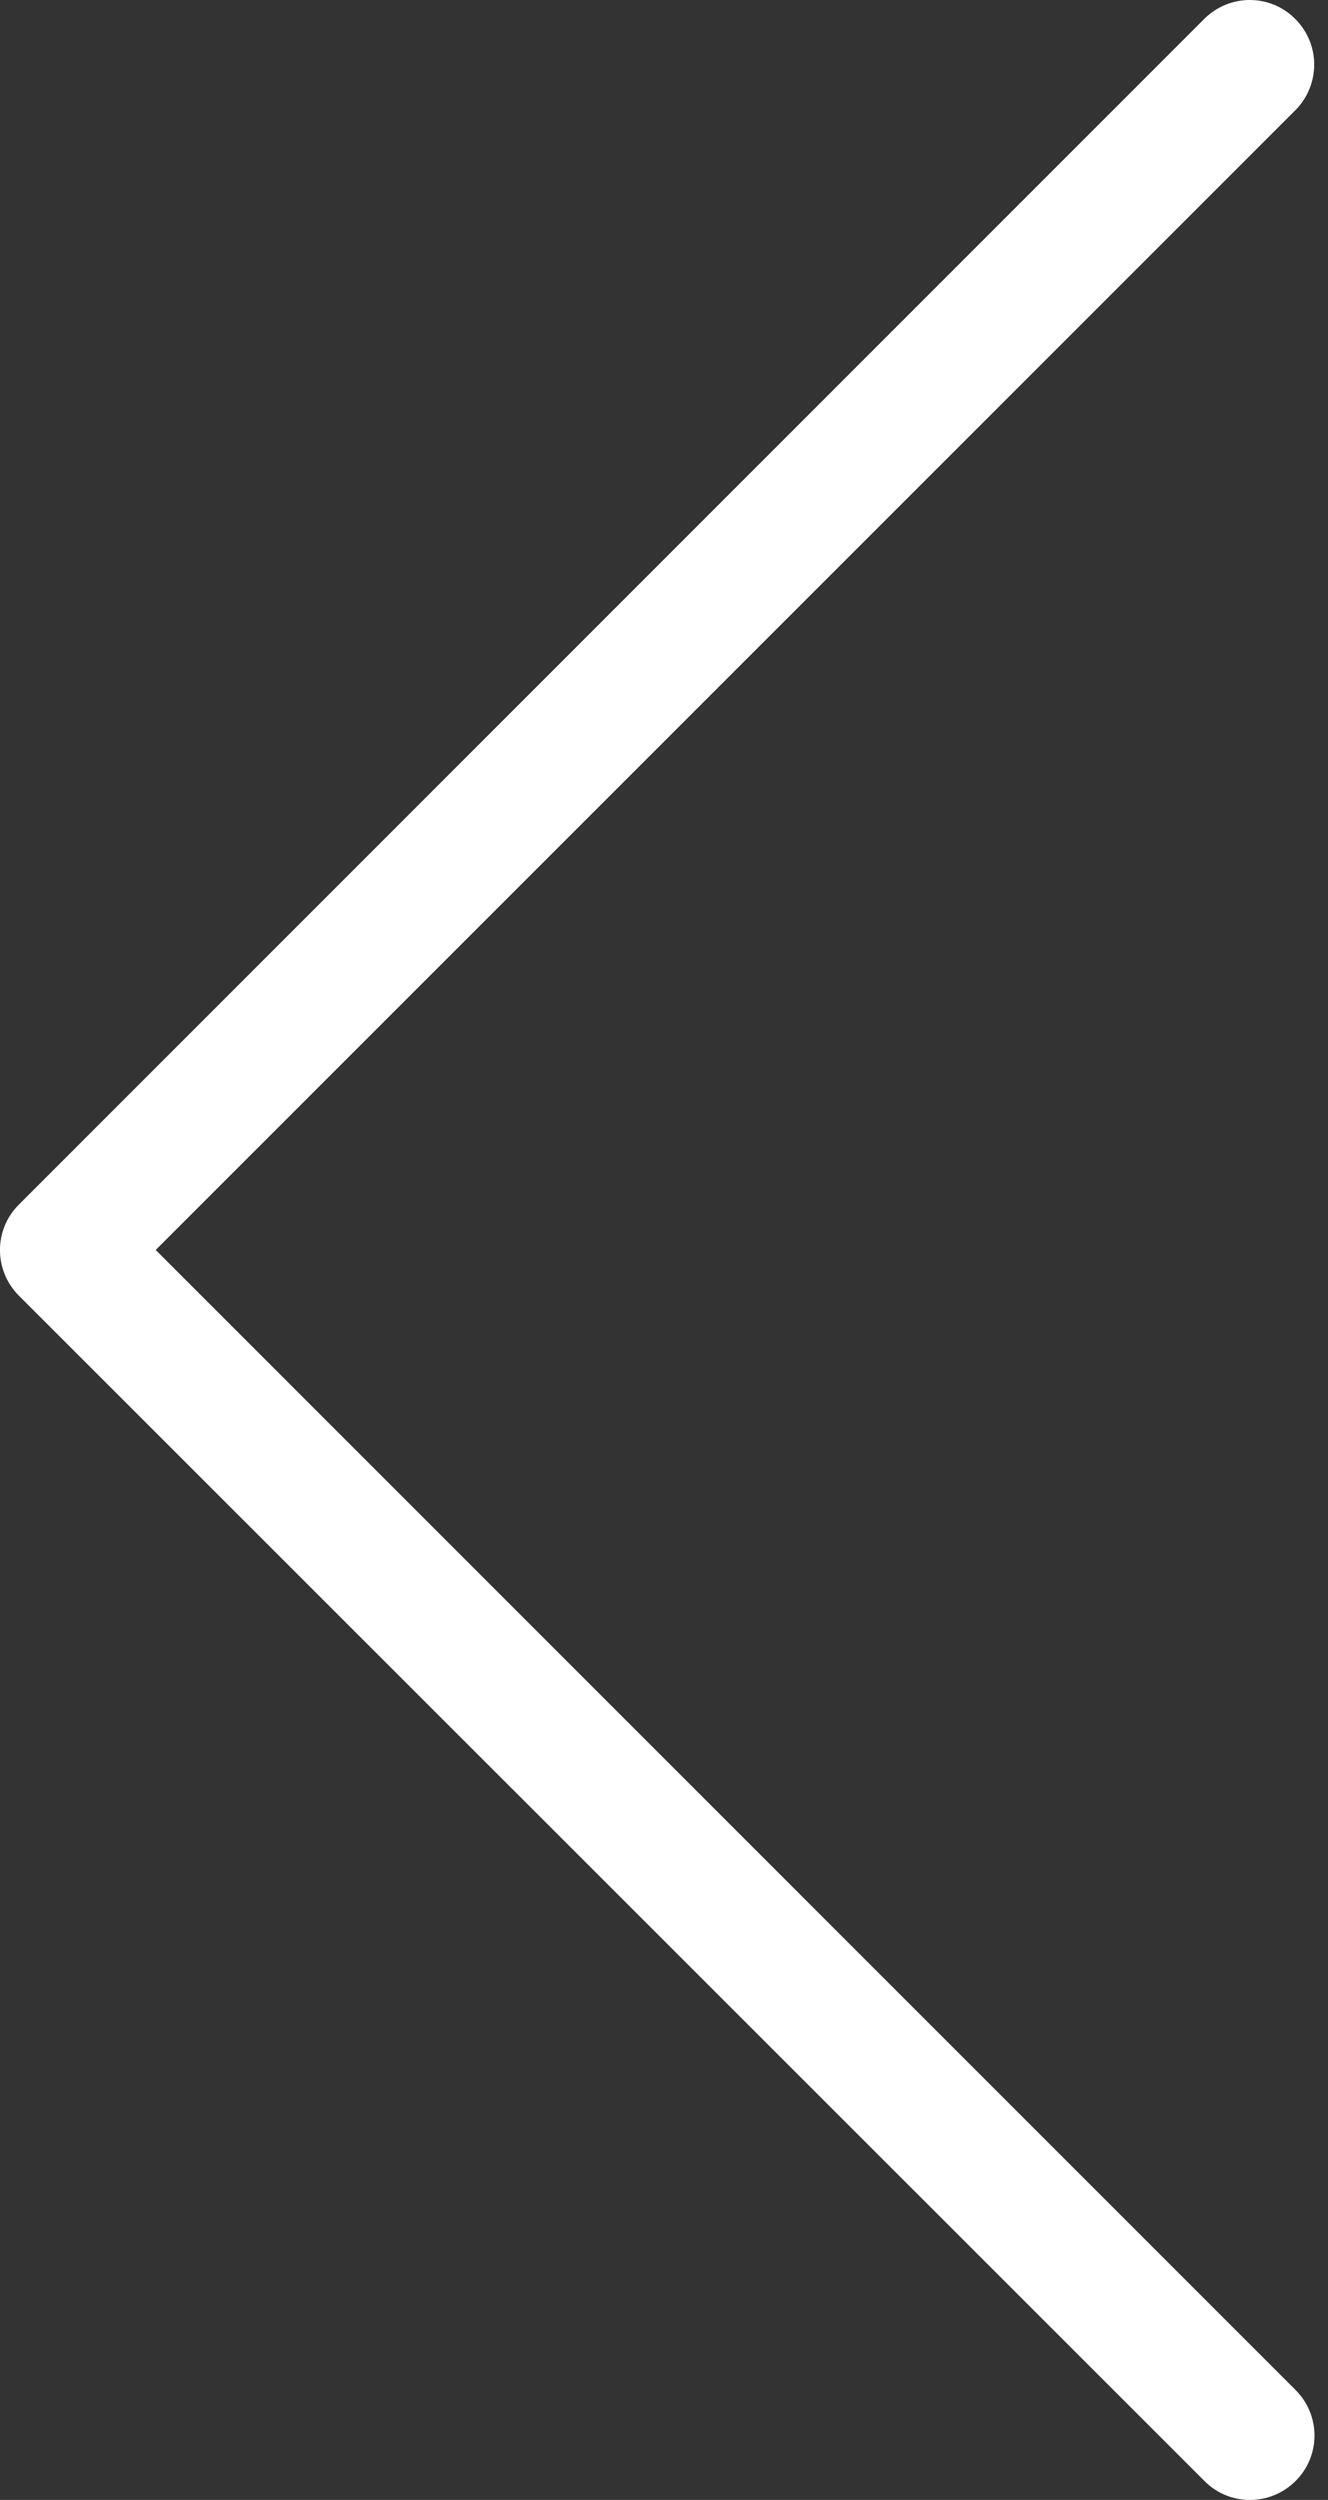 <svg width="17" height="32" viewBox="0 0 17 32" fill="none" xmlns="http://www.w3.org/2000/svg">
<rect x="0" y="0" width="17" height="32" fill="#333333" stroke="none"/>
<path d="M16.581 1.412L1.993 16L16.584 30.592C16.908 30.915 16.908 31.438 16.584 31.758C16.261 32.081 15.739 32.081 15.419 31.758L0.242 16.585C-0.081 16.262 -0.081 15.739 0.242 15.419L15.415 0.243C15.739 -0.081 16.261 -0.081 16.581 0.243C16.904 0.566 16.904 1.088 16.581 1.412Z" fill="white"/>
</svg>
